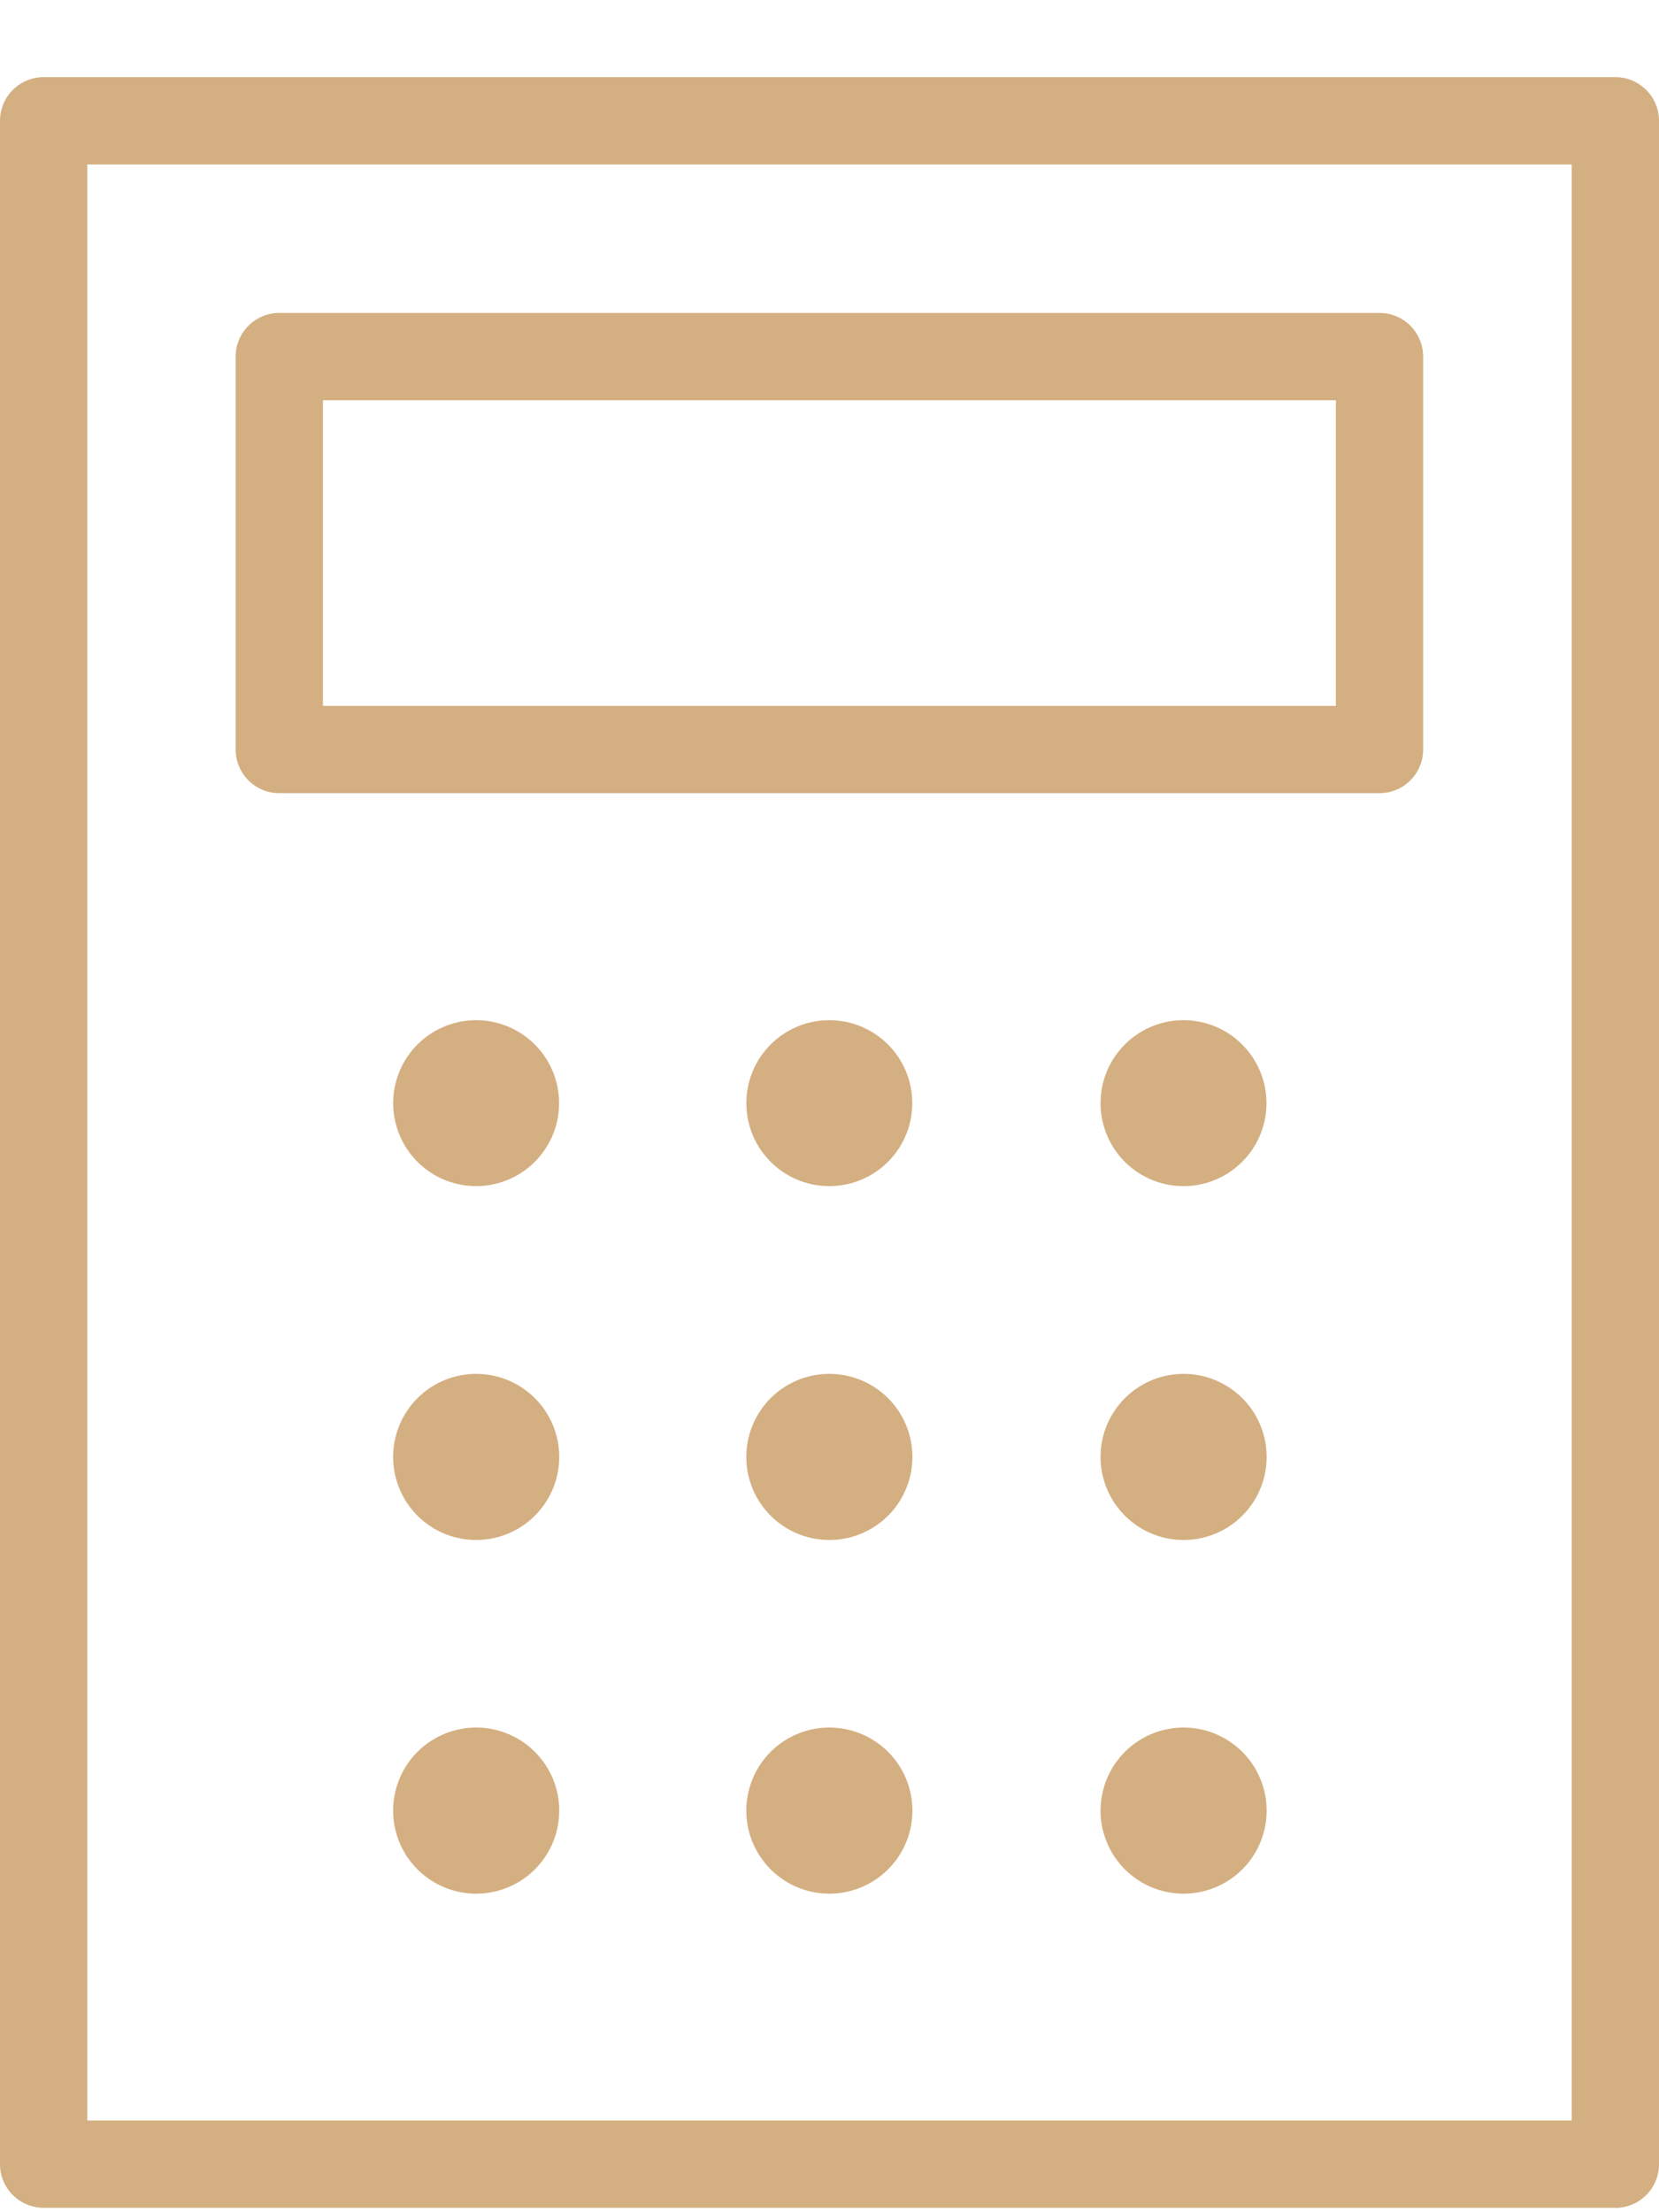 <svg width="18" height="24" fill="none" xmlns="http://www.w3.org/2000/svg"><path d="M17.526 23.953a.474.474 0 00.474-.474V1.311a.474.474 0 00-.474-.474H.474A.474.474 0 000 1.31v22.168c0 .262.212.474.474.474h17.052zM.947 1.784h16.106v21.221H.947V1.785z" fill="#D4AF81"/><path d="M14.967 3.395H3.03a.474.474 0 00-.473.473v4.263c0 .262.212.474.473.474h11.937a.474.474 0 00.474-.474V3.868a.474.474 0 00-.474-.473zm-.474 4.263H3.504V4.342h10.99v3.316zm-9.327 5.21a.9.9 0 100-1.8.9.9 0 000 1.8zm7.675 0a.9.9 0 100-1.8.9.9 0 000 1.8zm-3.843 0a.9.9 0 100-1.8.9.9 0 000 1.8zm-3.832 2.037a.9.9 0 10.001 1.802.9.9 0 00-.001-1.802zm7.675 0a.9.9 0 10.002 1.802.9.9 0 00-.002-1.802zm-3.843 0a.9.9 0 10.001 1.802.9.9 0 00-.001-1.802zm-3.832 3.837a.9.9 0 10.001 1.802.9.9 0 00-.001-1.802zm7.675 0a.9.9 0 10.002 1.802.9.9 0 00-.002-1.802zm-3.843 0a.9.9 0 10.001 1.802.9.9 0 00-.001-1.802z" fill="#D4AF81"/></svg>